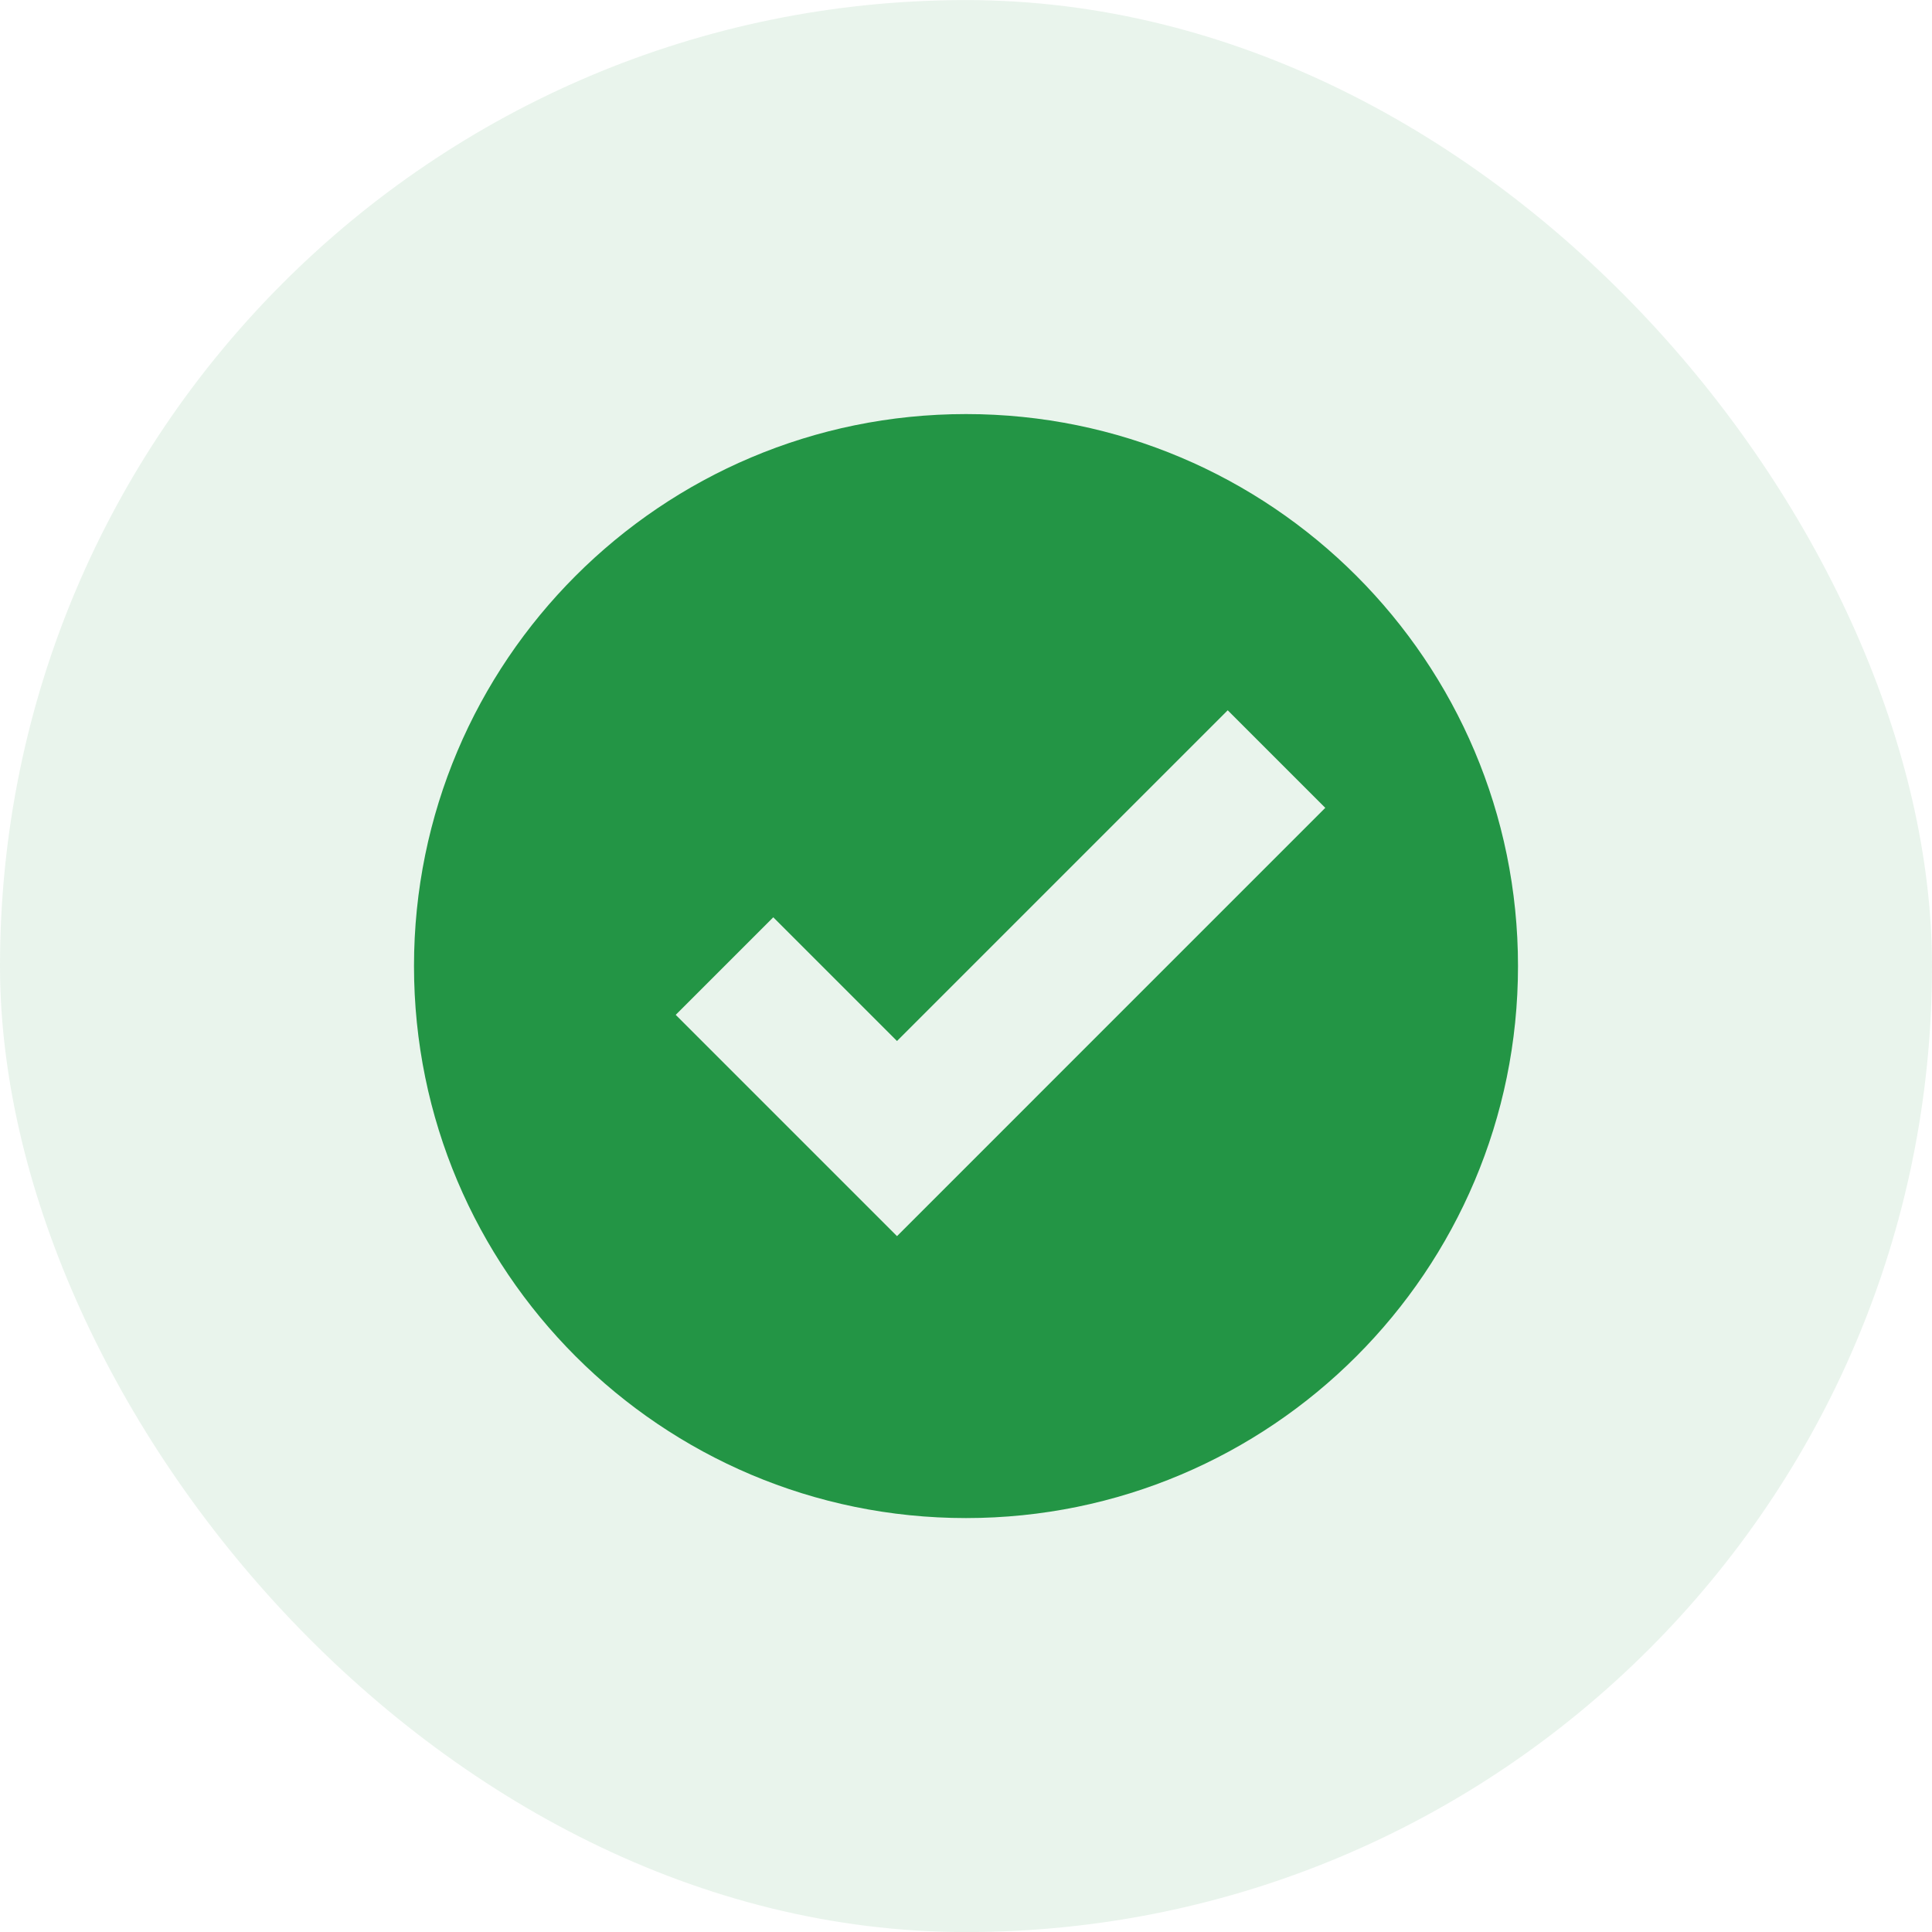 <svg width="28" height="28" viewBox="0 0 28 28" fill="none" xmlns="http://www.w3.org/2000/svg">
<rect y="0.001" width="28" height="28" rx="14" fill="#239545" fill-opacity="0.1"/>
<path fill-rule="evenodd" clip-rule="evenodd" d="M14 6.001C9.582 6.001 6 9.583 6 14.001C6 18.419 9.582 22.001 14 22.001C18.418 22.001 22 18.419 22 14.001C22 9.583 18.418 6.001 14 6.001ZM13.707 17.208L19.207 11.708L17.793 10.294L13 15.087L11.207 13.294L9.793 14.708L12.293 17.208L13 17.915L13.707 17.208Z" fill="#239545"/>
</svg>
